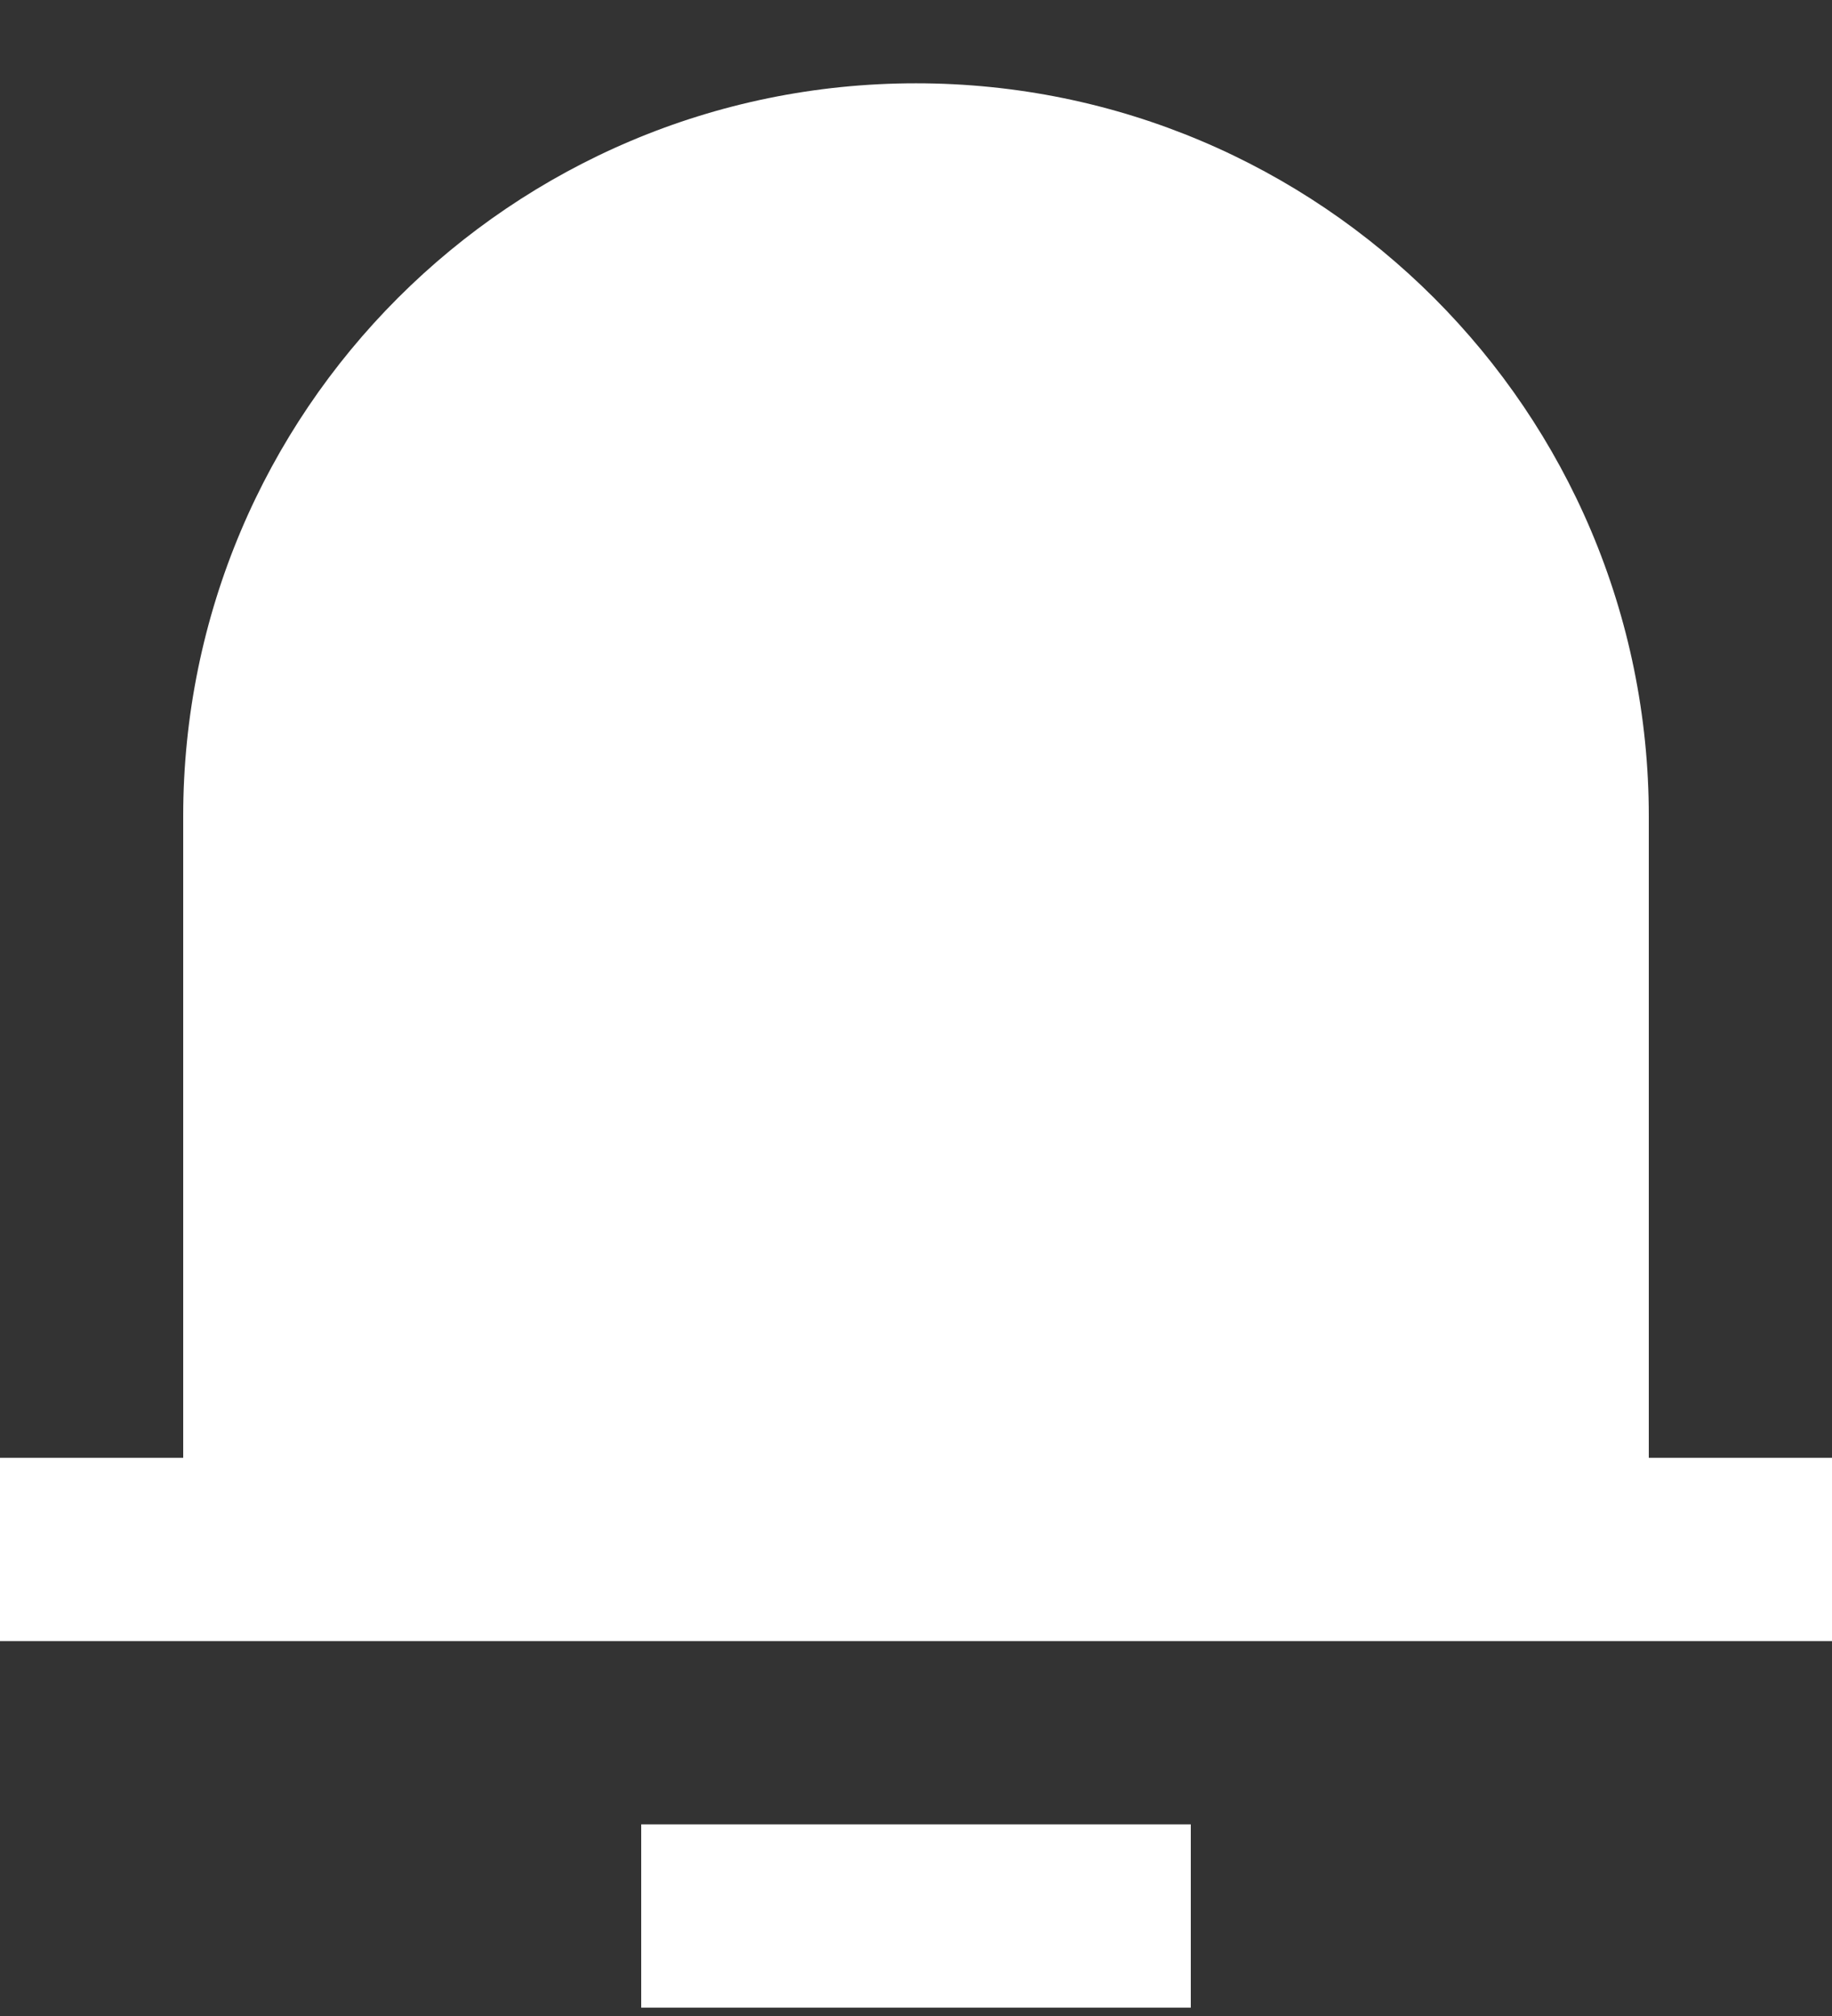 <svg width="20" height="22" viewBox="0 0 20 22" fill="none" xmlns="http://www.w3.org/2000/svg">
<rect x="0" y="0" width="20" height="22" fill="#333333" stroke="none"/>
<path d="M18 15.909H20V17.909H0V15.909H2V8.909C2 4.491 5.582 0.909 10 0.909C14.418 0.909 18 4.491 18 8.909V15.909ZM7 19.909H13V21.909H7V19.909Z" fill="white"/>
</svg>
